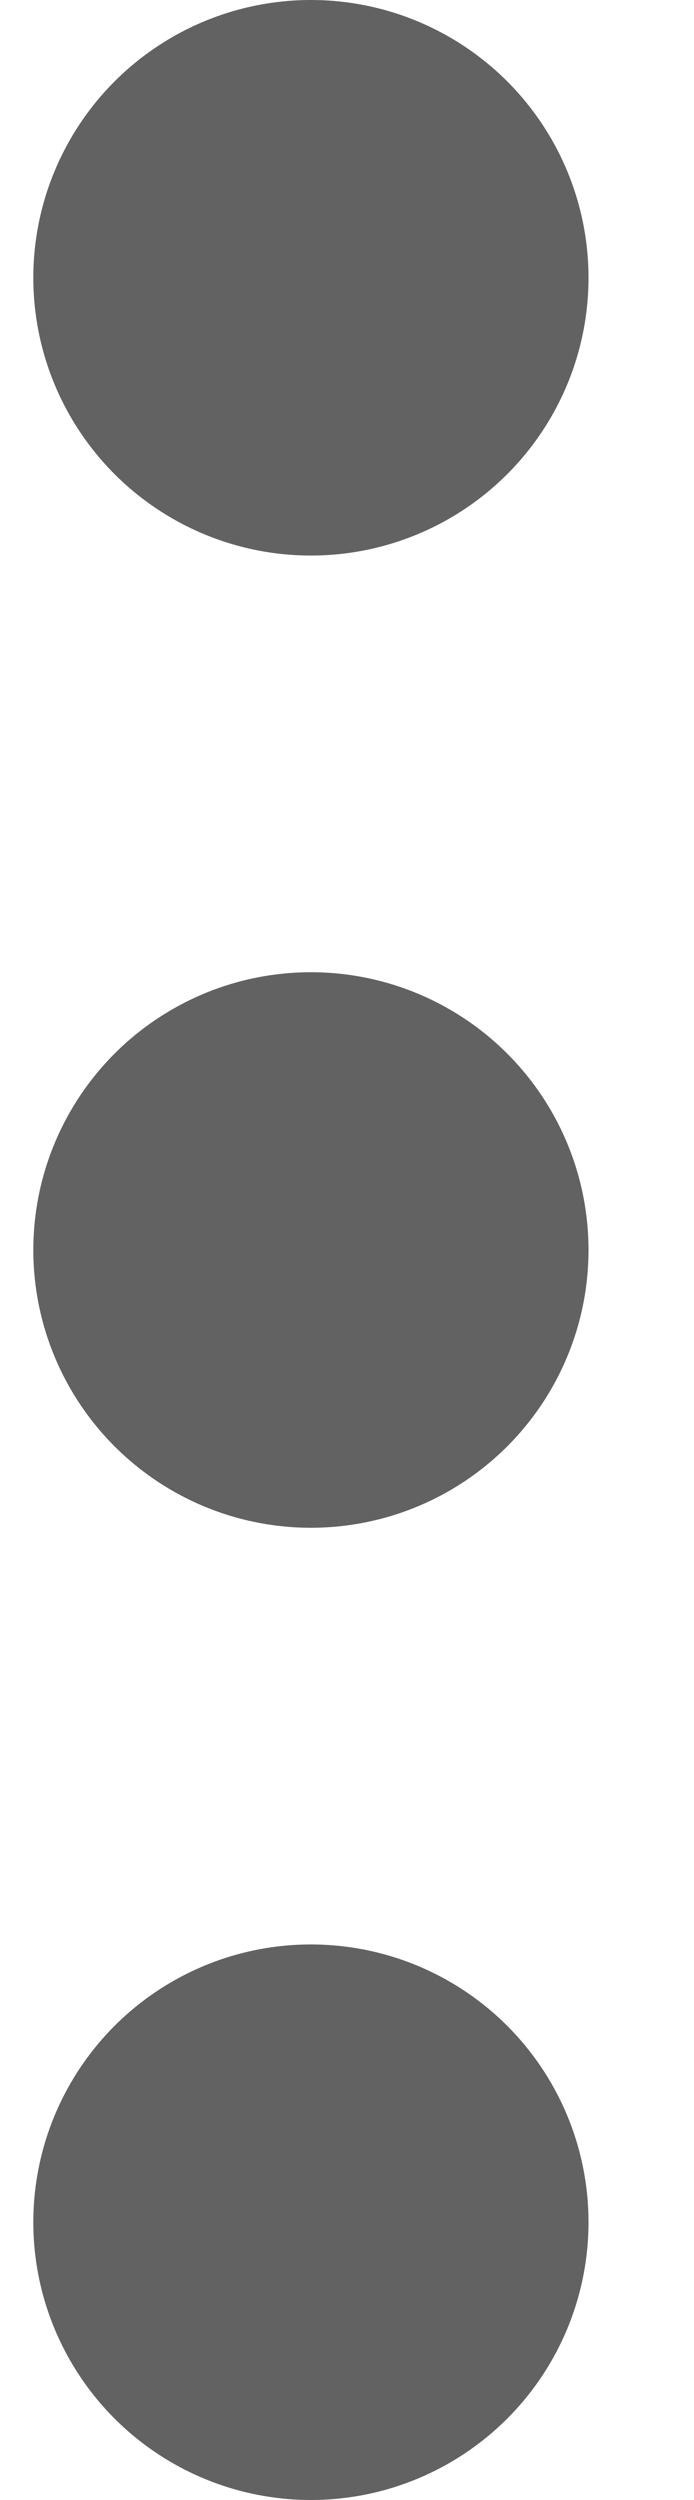 <svg width="5" height="18" viewBox="0 0 5 18" fill="none" xmlns="http://www.w3.org/2000/svg">
<circle cx="2.24" cy="2" r="2" fill="#626262"/>
<circle cx="2.24" cy="9" r="2" fill="#626262"/>
<circle cx="2.24" cy="16" r="2" fill="#626262"/>
</svg>
